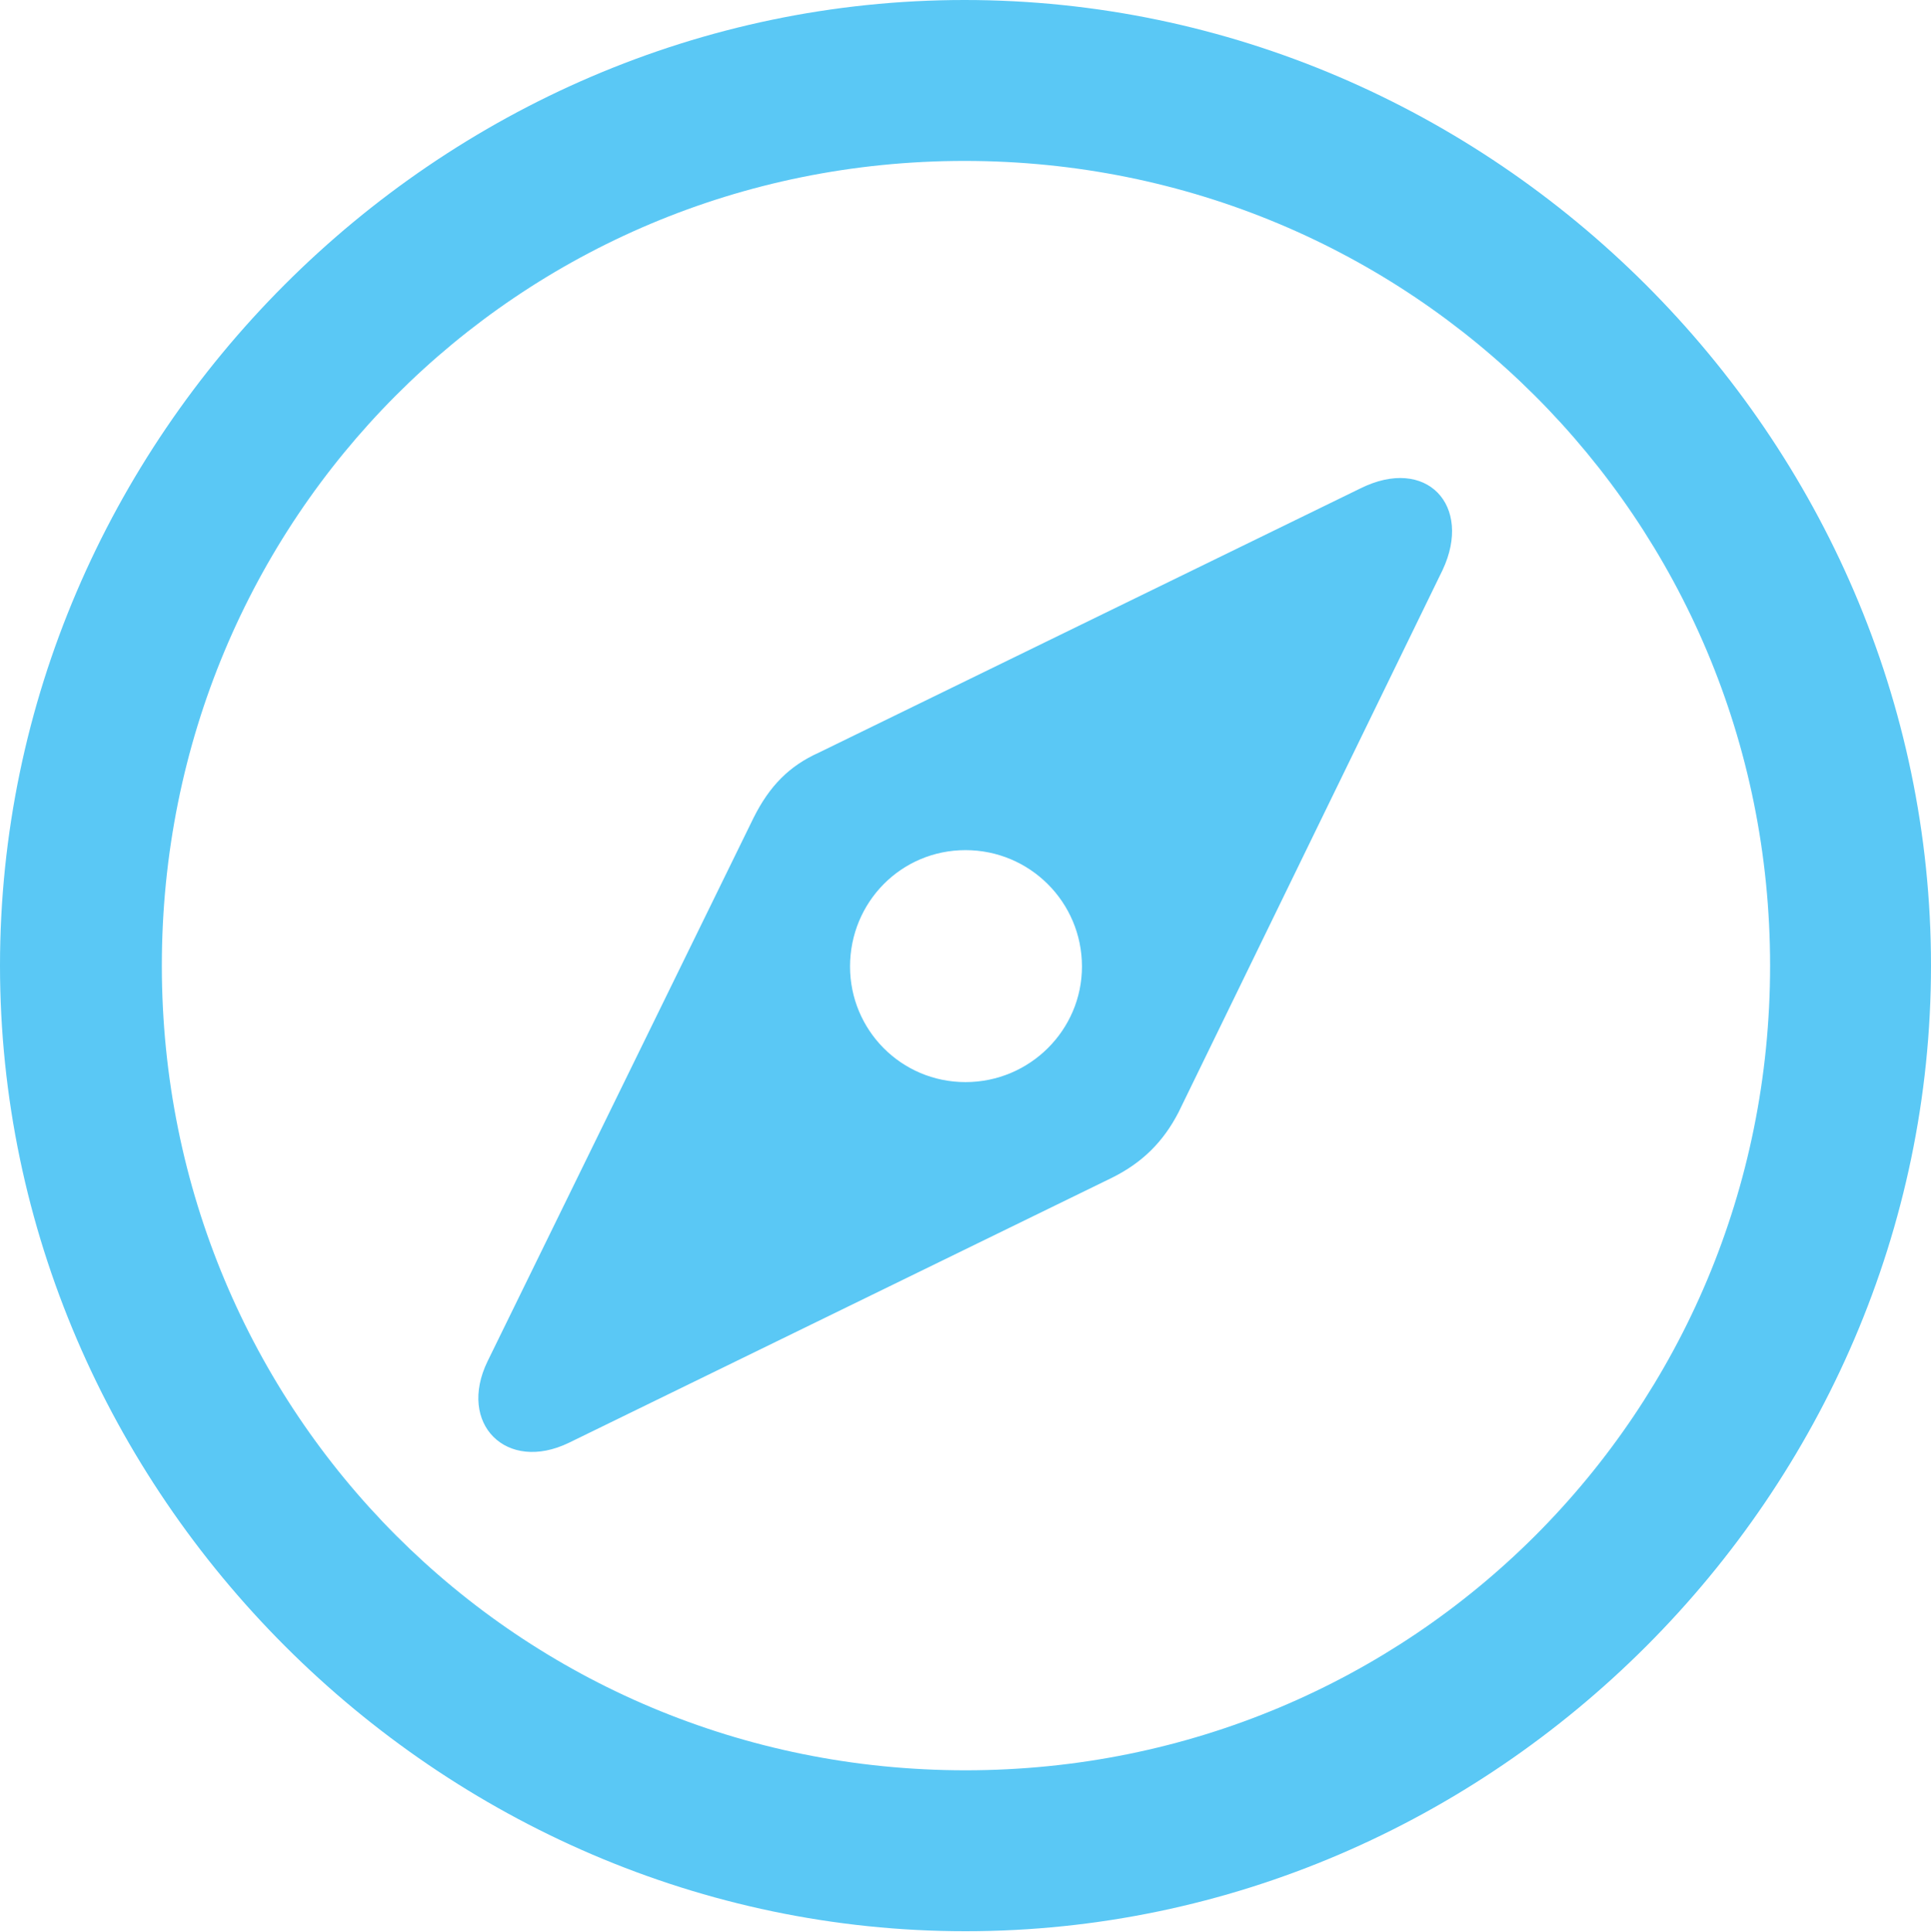 <?xml version="1.0" encoding="UTF-8"?>
<!--Generator: Apple Native CoreSVG 175.5-->
<!DOCTYPE svg
PUBLIC "-//W3C//DTD SVG 1.1//EN"
       "http://www.w3.org/Graphics/SVG/1.1/DTD/svg11.dtd">
<svg version="1.1" xmlns="http://www.w3.org/2000/svg" xmlns:xlink="http://www.w3.org/1999/xlink" width="24.902" height="24.915">
 <g>
  <rect height="24.915" opacity="0" width="24.902" x="0" y="0"/>
  <path d="M12.451 24.902C19.263 24.902 24.902 19.25 24.902 12.451C24.902 5.64 19.25 0 12.439 0C5.64 0 0 5.64 0 12.451C0 19.25 5.652 24.902 12.451 24.902ZM12.451 22.827C6.689 22.827 2.087 18.213 2.087 12.451C2.087 6.689 6.677 2.075 12.439 2.075C18.201 2.075 22.827 6.689 22.827 12.451C22.827 18.213 18.213 22.827 12.451 22.827ZM7.336 18.604L14.343 15.185C14.734 14.99 15.002 14.722 15.198 14.343L18.604 7.349C18.994 6.519 18.396 5.872 17.541 6.299L10.559 9.705C10.181 9.875 9.924 10.132 9.717 10.547L6.287 17.554C5.896 18.359 6.531 18.994 7.336 18.604ZM12.451 13.953C11.621 13.953 10.962 13.281 10.962 12.463C10.962 11.633 11.621 10.962 12.451 10.962C13.281 10.962 13.953 11.633 13.953 12.463C13.953 13.281 13.281 13.953 12.451 13.953Z" fill="#5ac8f5"/>
 </g>
</svg>
